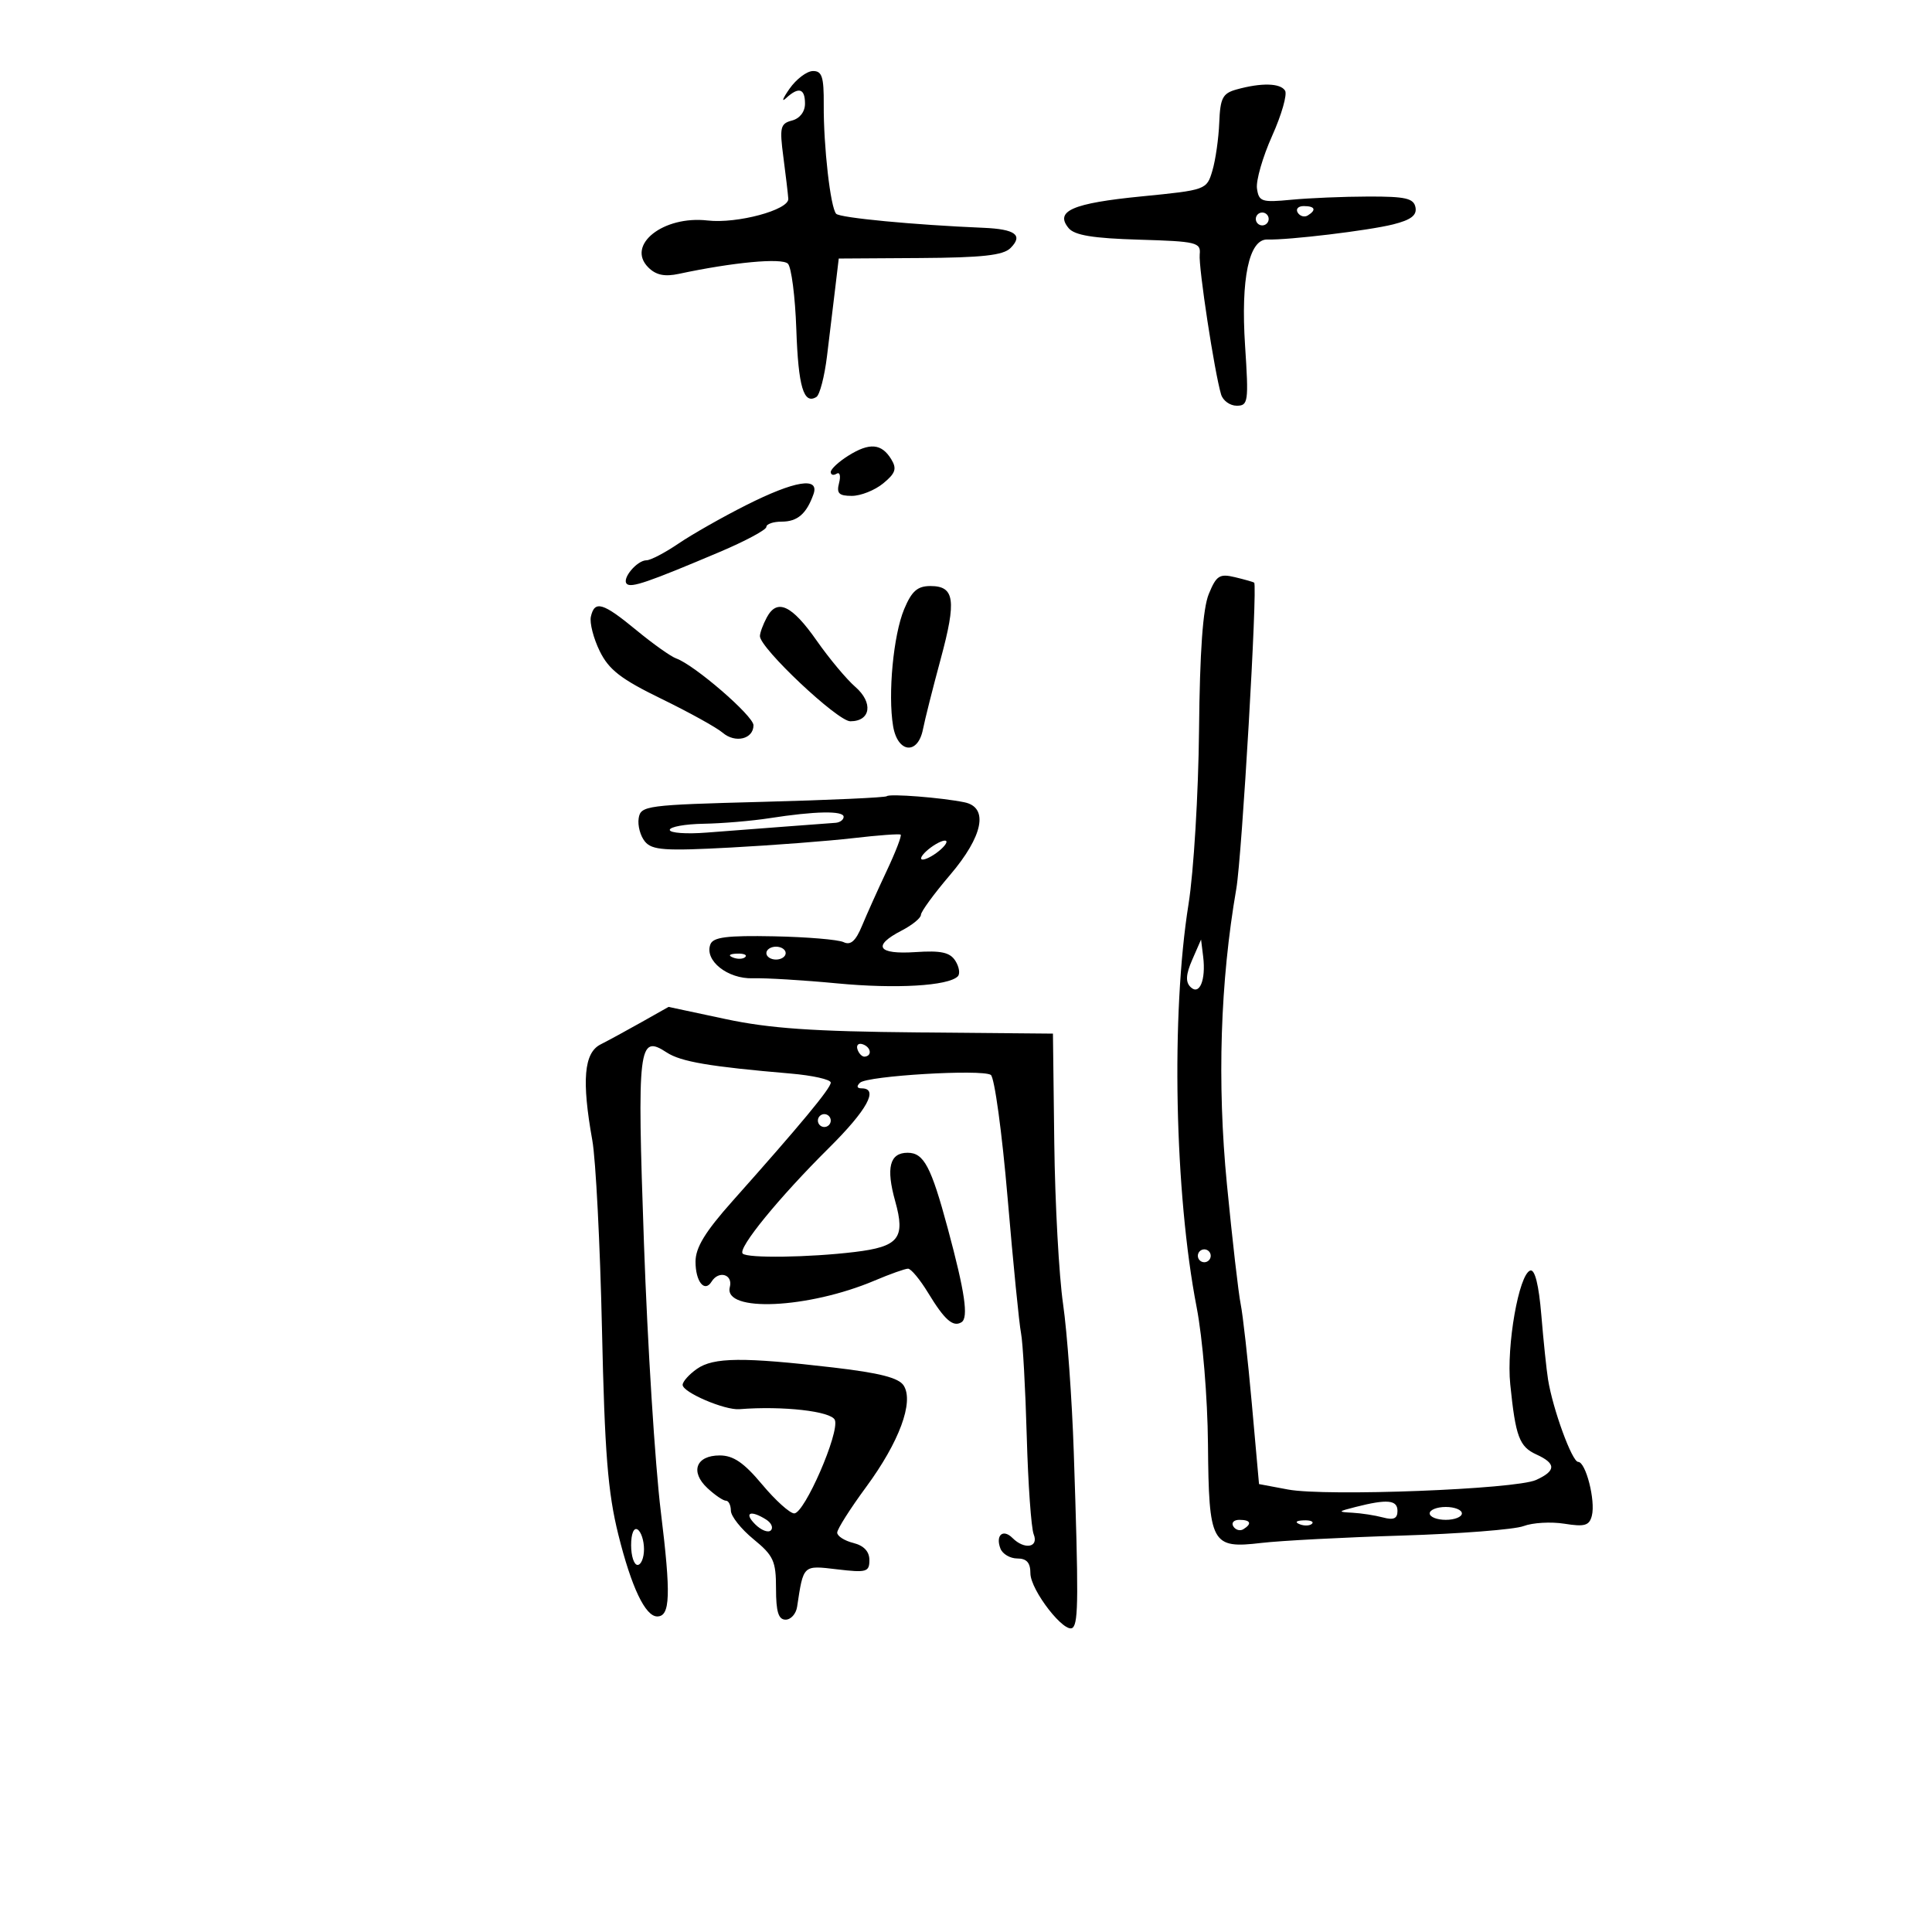 <svg xmlns="http://www.w3.org/2000/svg" width="300" height="300" viewBox="0 0 300 300" version="1.1">
	<path d="M 122.596 13.781 C 121.549 15.277, 121.302 15.938, 122.046 15.250 C 124.015 13.432, 125 13.713, 125 16.094 C 125 17.353, 124.195 18.398, 122.982 18.715 C 121.170 19.189, 121.033 19.768, 121.639 24.371 C 122.011 27.192, 122.356 30.115, 122.407 30.867 C 122.524 32.594, 114.451 34.766, 109.875 34.238 C 103.001 33.445, 97.187 38.044, 100.666 41.523 C 101.858 42.716, 103.198 42.998, 105.414 42.524 C 113.838 40.721, 121.415 40.015, 122.346 40.946 C 122.889 41.489, 123.477 46.082, 123.653 51.153 C 123.961 60.066, 124.792 62.864, 126.770 61.642 C 127.289 61.321, 128.031 58.458, 128.419 55.279 C 128.807 52.101, 129.376 47.395, 129.683 44.822 L 130.241 40.145 142.840 40.067 C 152.516 40.008, 155.780 39.648, 156.910 38.519 C 158.916 36.513, 157.666 35.581, 152.691 35.373 C 141.926 34.921, 130.437 33.828, 129.842 33.197 C 128.955 32.257, 127.868 22.721, 127.910 16.250 C 127.938 11.924, 127.641 11.006, 126.222 11.031 C 125.275 11.049, 123.643 12.286, 122.596 13.781 M 192 13.895 C 189.851 14.493, 189.475 15.216, 189.325 19.046 C 189.228 21.496, 188.749 24.850, 188.259 26.500 C 187.374 29.482, 187.309 29.506, 177.227 30.500 C 166.532 31.554, 163.737 32.773, 165.936 35.423 C 166.858 36.533, 169.726 37.005, 176.843 37.215 C 185.820 37.480, 186.485 37.641, 186.291 39.500 C 186.086 41.461, 188.581 57.805, 189.611 61.250 C 189.899 62.212, 190.992 63, 192.041 63 C 193.822 63, 193.907 62.394, 193.335 53.685 C 192.649 43.254, 193.946 37.093, 196.806 37.190 C 200.030 37.300, 212.516 35.800, 216.313 34.846 C 219.096 34.148, 220.036 33.431, 219.795 32.195 C 219.522 30.793, 218.257 30.503, 212.482 30.518 C 208.642 30.527, 203.250 30.752, 200.500 31.018 C 195.919 31.460, 195.473 31.314, 195.183 29.273 C 195.009 28.049, 196.069 24.369, 197.537 21.096 C 199.006 17.823, 199.910 14.663, 199.545 14.073 C 198.815 12.892, 195.855 12.822, 192 13.895 M 201.510 33.016 C 201.856 33.575, 202.557 33.774, 203.069 33.457 C 204.456 32.600, 204.198 32, 202.441 32 C 201.584 32, 201.165 32.457, 201.510 33.016 M 195 34 C 195 34.550, 195.450 35, 196 35 C 196.550 35, 197 34.550, 197 34 C 197 33.450, 196.550 33, 196 33 C 195.450 33, 195 33.450, 195 34 M 131.750 70.744 C 130.238 71.690, 129 72.836, 129 73.291 C 129 73.746, 129.408 73.866, 129.907 73.558 C 130.405 73.249, 130.578 73.898, 130.290 74.999 C 129.869 76.607, 130.258 77, 132.273 77 C 133.651 77, 135.841 76.128, 137.139 75.063 C 139.061 73.485, 139.294 72.788, 138.393 71.313 C 136.893 68.857, 135.025 68.697, 131.750 70.744 M 115.841 78.450 C 112.179 80.294, 107.462 82.973, 105.359 84.402 C 103.256 85.831, 101.020 87, 100.390 87 C 98.918 87, 96.524 89.858, 97.325 90.659 C 97.989 91.322, 100.647 90.410, 111.750 85.709 C 115.737 84.020, 119 82.270, 119 81.819 C 119 81.369, 120.070 81, 121.378 81 C 123.827 81, 125.228 79.794, 126.313 76.750 C 127.295 73.997, 123.438 74.623, 115.841 78.450 M 187.700 92.236 C 186.781 94.477, 186.306 101.108, 186.185 113.394 C 186.087 123.252, 185.355 135.378, 184.554 140.394 C 181.821 157.518, 182.380 185.233, 185.816 203 C 186.745 207.805, 187.509 217.023, 187.572 224.207 C 187.710 239.787, 188.094 240.499, 195.874 239.585 C 198.868 239.233, 208.677 238.719, 217.672 238.443 C 226.667 238.166, 235.176 237.503, 236.581 236.969 C 237.986 236.435, 240.840 236.271, 242.924 236.604 C 246.072 237.107, 246.792 236.896, 247.183 235.355 C 247.777 233.019, 246.241 227, 245.052 227 C 244.111 227, 241.119 218.813, 240.380 214.215 C 240.139 212.722, 239.670 208.220, 239.337 204.211 C 238.948 199.520, 238.334 197.053, 237.616 197.288 C 235.851 197.867, 233.901 208.962, 234.511 214.958 C 235.339 223.093, 235.916 224.641, 238.577 225.853 C 241.660 227.258, 241.644 228.385, 238.522 229.808 C 235.331 231.262, 205.887 232.395, 200 231.291 L 195.500 230.447 194.383 217.965 C 193.768 211.101, 192.988 204.138, 192.650 202.492 C 192.311 200.846, 191.350 192.477, 190.515 183.894 C 188.977 168.095, 189.474 152.465, 191.972 138.014 C 192.850 132.937, 195.302 90.895, 194.745 90.469 C 194.610 90.366, 193.271 89.987, 191.769 89.626 C 189.370 89.051, 188.876 89.368, 187.700 92.236 M 140.397 94.591 C 138.722 98.602, 137.853 107.790, 138.680 112.750 C 139.378 116.934, 142.522 117.273, 143.316 113.250 C 143.614 111.737, 144.853 106.825, 146.069 102.334 C 148.546 93.182, 148.240 91, 144.480 91 C 142.462 91, 141.570 91.784, 140.397 94.591 M 91.751 95.750 C 91.534 96.713, 92.152 99.122, 93.124 101.104 C 94.547 104.004, 96.416 105.450, 102.696 108.508 C 106.988 110.598, 111.271 112.968, 112.213 113.775 C 114.170 115.452, 117 114.767, 117 112.616 C 117 111.169, 107.828 103.241, 105 102.243 C 104.175 101.952, 101.394 99.978, 98.821 97.857 C 93.613 93.564, 92.331 93.183, 91.751 95.750 M 119.067 95.874 C 118.480 96.971, 118 98.278, 118 98.778 C 118 100.639, 130.061 112, 132.037 112 C 135.214 112, 135.631 109.109, 132.809 106.655 C 131.445 105.470, 128.756 102.250, 126.832 99.500 C 122.947 93.946, 120.669 92.882, 119.067 95.874 M 137.700 123.634 C 137.491 123.842, 128.811 124.237, 118.410 124.511 C 100.309 124.988, 99.486 125.097, 99.173 127.060 C 98.994 128.187, 99.433 129.817, 100.150 130.681 C 101.261 132.020, 103.235 132.157, 113.477 131.605 C 120.090 131.249, 128.650 130.592, 132.500 130.144 C 136.350 129.696, 139.659 129.453, 139.854 129.603 C 140.049 129.752, 139.082 132.266, 137.706 135.187 C 136.329 138.109, 134.595 141.968, 133.852 143.761 C 132.878 146.115, 132.084 146.821, 131.001 146.299 C 130.175 145.901, 125.306 145.492, 120.179 145.390 C 112.880 145.245, 110.739 145.516, 110.308 146.640 C 109.348 149.141, 112.979 152.035, 116.916 151.908 C 118.887 151.844, 124.775 152.200, 130 152.699 C 139.118 153.569, 147.236 153.097, 148.724 151.609 C 149.112 151.221, 148.944 150.138, 148.352 149.202 C 147.512 147.876, 146.140 147.576, 142.137 147.842 C 136.270 148.232, 135.404 146.877, 140 144.500 C 141.650 143.647, 143 142.547, 143 142.056 C 143 141.565, 145.025 138.791, 147.500 135.891 C 152.673 129.831, 153.563 125.358, 149.750 124.578 C 146.187 123.849, 138.117 123.217, 137.700 123.634 M 119.500 127.046 C 116.750 127.474, 112.138 127.864, 109.250 127.912 C 106.362 127.961, 104 128.391, 104 128.869 C 104 129.347, 106.588 129.533, 109.750 129.282 C 112.912 129.030, 118.425 128.609, 122 128.346 C 125.575 128.082, 129.063 127.821, 129.750 127.766 C 130.438 127.712, 131 127.292, 131 126.833 C 131 125.862, 126.575 125.944, 119.500 127.046 M 144.571 131.571 C 143.512 132.346, 142.839 133.172, 143.075 133.408 C 143.310 133.644, 144.370 133.203, 145.429 132.429 C 146.488 131.654, 147.161 130.828, 146.925 130.592 C 146.690 130.356, 145.630 130.797, 144.571 131.571 M 185.131 149.026 C 184.145 151.283, 184.066 152.466, 184.848 153.248 C 186.249 154.649, 187.276 152.198, 186.825 148.530 L 186.500 145.892 185.131 149.026 M 119 148 C 119 148.550, 119.675 149, 120.500 149 C 121.325 149, 122 148.550, 122 148 C 122 147.450, 121.325 147, 120.500 147 C 119.675 147, 119 147.450, 119 148 M 113.813 148.683 C 114.534 148.972, 115.397 148.936, 115.729 148.604 C 116.061 148.272, 115.471 148.036, 114.417 148.079 C 113.252 148.127, 113.015 148.364, 113.813 148.683 M 99.657 158.696 C 97.371 159.986, 94.487 161.554, 93.250 162.181 C 90.673 163.487, 90.306 167.763, 91.974 177.066 C 92.510 180.055, 93.184 193.231, 93.473 206.346 C 93.897 225.634, 94.383 231.741, 96.014 238.295 C 98.049 246.472, 100.202 251, 102.054 251 C 104.086 251, 104.199 247.672, 102.611 234.725 C 101.719 227.451, 100.541 208.721, 99.994 193.103 C 98.916 162.333, 99.129 160.544, 103.527 163.426 C 105.725 164.866, 110.196 165.627, 122.750 166.699 C 126.188 166.993, 129 167.625, 129 168.105 C 129 168.984, 124.320 174.628, 113.750 186.494 C 109.493 191.273, 108 193.720, 108 195.916 C 108 199.012, 109.408 200.766, 110.490 199.016 C 111.604 197.214, 113.844 197.880, 113.327 199.859 C 112.291 203.821, 125.498 203.221, 135.833 198.838 C 138.216 197.827, 140.542 197, 141.001 197 C 141.461 197, 142.862 198.688, 144.116 200.750 C 146.677 204.965, 147.991 206.123, 149.298 205.316 C 150.417 204.624, 149.837 200.646, 147.175 190.770 C 144.574 181.117, 143.451 179, 140.933 179 C 138.145 179, 137.551 181.324, 139.008 186.528 C 140.616 192.273, 139.574 193.579, 132.720 194.408 C 125.643 195.264, 116.068 195.401, 115.324 194.658 C 114.513 193.846, 120.958 185.951, 128.710 178.258 C 134.650 172.364, 136.500 169, 133.800 169 C 133.056 169, 132.961 168.665, 133.550 168.119 C 134.699 167.053, 152.376 165.997, 153.848 166.906 C 154.421 167.260, 155.597 175.864, 156.462 186.025 C 157.327 196.186, 158.264 205.631, 158.545 207.013 C 158.825 208.395, 159.225 215.595, 159.433 223.013 C 159.641 230.431, 160.126 237.287, 160.512 238.250 C 161.332 240.295, 159.082 240.682, 157.217 238.817 C 155.743 237.343, 154.551 238.387, 155.345 240.457 C 155.671 241.306, 156.851 242, 157.969 242 C 159.419 242, 160 242.655, 160 244.288 C 160 246.934, 165.421 253.877, 166.591 252.728 C 167.457 251.878, 167.479 247.726, 166.735 225.500 C 166.459 217.250, 165.712 206.900, 165.075 202.500 C 164.438 198.100, 163.823 186.850, 163.708 177.500 L 163.500 160.500 142.500 160.312 C 126.269 160.167, 119.492 159.696, 112.657 158.238 L 103.813 156.351 99.657 158.696 M 133.150 162.950 C 133.370 163.610, 133.876 164.116, 134.275 164.075 C 135.471 163.951, 135.239 162.580, 133.950 162.150 C 133.290 161.930, 132.930 162.290, 133.150 162.950 M 127 174 C 127 174.550, 127.450 175, 128 175 C 128.550 175, 129 174.550, 129 174 C 129 173.450, 128.550 173, 128 173 C 127.450 173, 127 173.450, 127 174 M 186 195 C 186 195.550, 186.450 196, 187 196 C 187.550 196, 188 195.550, 188 195 C 188 194.450, 187.550 194, 187 194 C 186.450 194, 186 194.450, 186 195 M 108.223 212.557 C 107 213.413, 106 214.532, 106 215.043 C 106 216.202, 112.537 219.001, 114.816 218.818 C 121.549 218.278, 129.116 219.138, 129.639 220.503 C 130.389 222.457, 124.928 235, 123.327 235 C 122.652 235, 120.407 232.975, 118.338 230.500 C 115.513 227.120, 113.875 226, 111.757 226 C 108.072 226, 107.122 228.533, 109.852 231.077 C 111.012 232.158, 112.303 233.036, 112.720 233.029 C 113.137 233.023, 113.484 233.719, 113.489 234.576 C 113.495 235.434, 115.075 237.426, 117 239.003 C 120.118 241.557, 120.500 242.395, 120.500 246.685 C 120.500 250.279, 120.877 251.500, 121.986 251.500 C 122.804 251.500, 123.609 250.600, 123.775 249.500 C 124.768 242.937, 124.645 243.052, 130.007 243.687 C 134.553 244.226, 135 244.097, 135 242.248 C 135 240.915, 134.140 240.001, 132.500 239.589 C 131.125 239.244, 130 238.522, 130 237.984 C 130 237.446, 132.020 234.262, 134.488 230.909 C 139.629 223.925, 141.935 217.709, 140.331 215.157 C 139.570 213.947, 136.617 213.188, 129.394 212.345 C 115.388 210.710, 110.794 210.755, 108.223 212.557 M 210.500 234 C 207.711 234.710, 207.676 234.773, 210 234.895 C 211.375 234.968, 213.512 235.299, 214.750 235.630 C 216.404 236.074, 217 235.805, 217 234.617 C 217 232.897, 215.422 232.748, 210.500 234 M 222 235 C 222 235.550, 223.125 236, 224.500 236 C 225.875 236, 227 235.550, 227 235 C 227 234.450, 225.875 234, 224.500 234 C 223.125 234, 222 234.450, 222 235 M 117.262 236.690 C 118.192 237.620, 119.288 238.046, 119.697 237.636 C 120.107 237.226, 119.780 236.473, 118.971 235.961 C 116.536 234.421, 115.455 234.883, 117.262 236.690 M 191.510 237.016 C 191.856 237.575, 192.557 237.774, 193.069 237.457 C 194.456 236.600, 194.198 236, 192.441 236 C 191.584 236, 191.165 236.457, 191.510 237.016 M 201.813 236.683 C 202.534 236.972, 203.397 236.936, 203.729 236.604 C 204.061 236.272, 203.471 236.036, 202.417 236.079 C 201.252 236.127, 201.015 236.364, 201.813 236.683 M 98 239.941 C 98 241.623, 98.450 243, 99 243 C 99.550 243, 100 241.902, 100 240.559 C 100 239.216, 99.550 237.840, 99 237.500 C 98.417 237.139, 98 238.156, 98 239.941" stroke="none" fill="black" fill-rule="evenodd"/>
</svg>